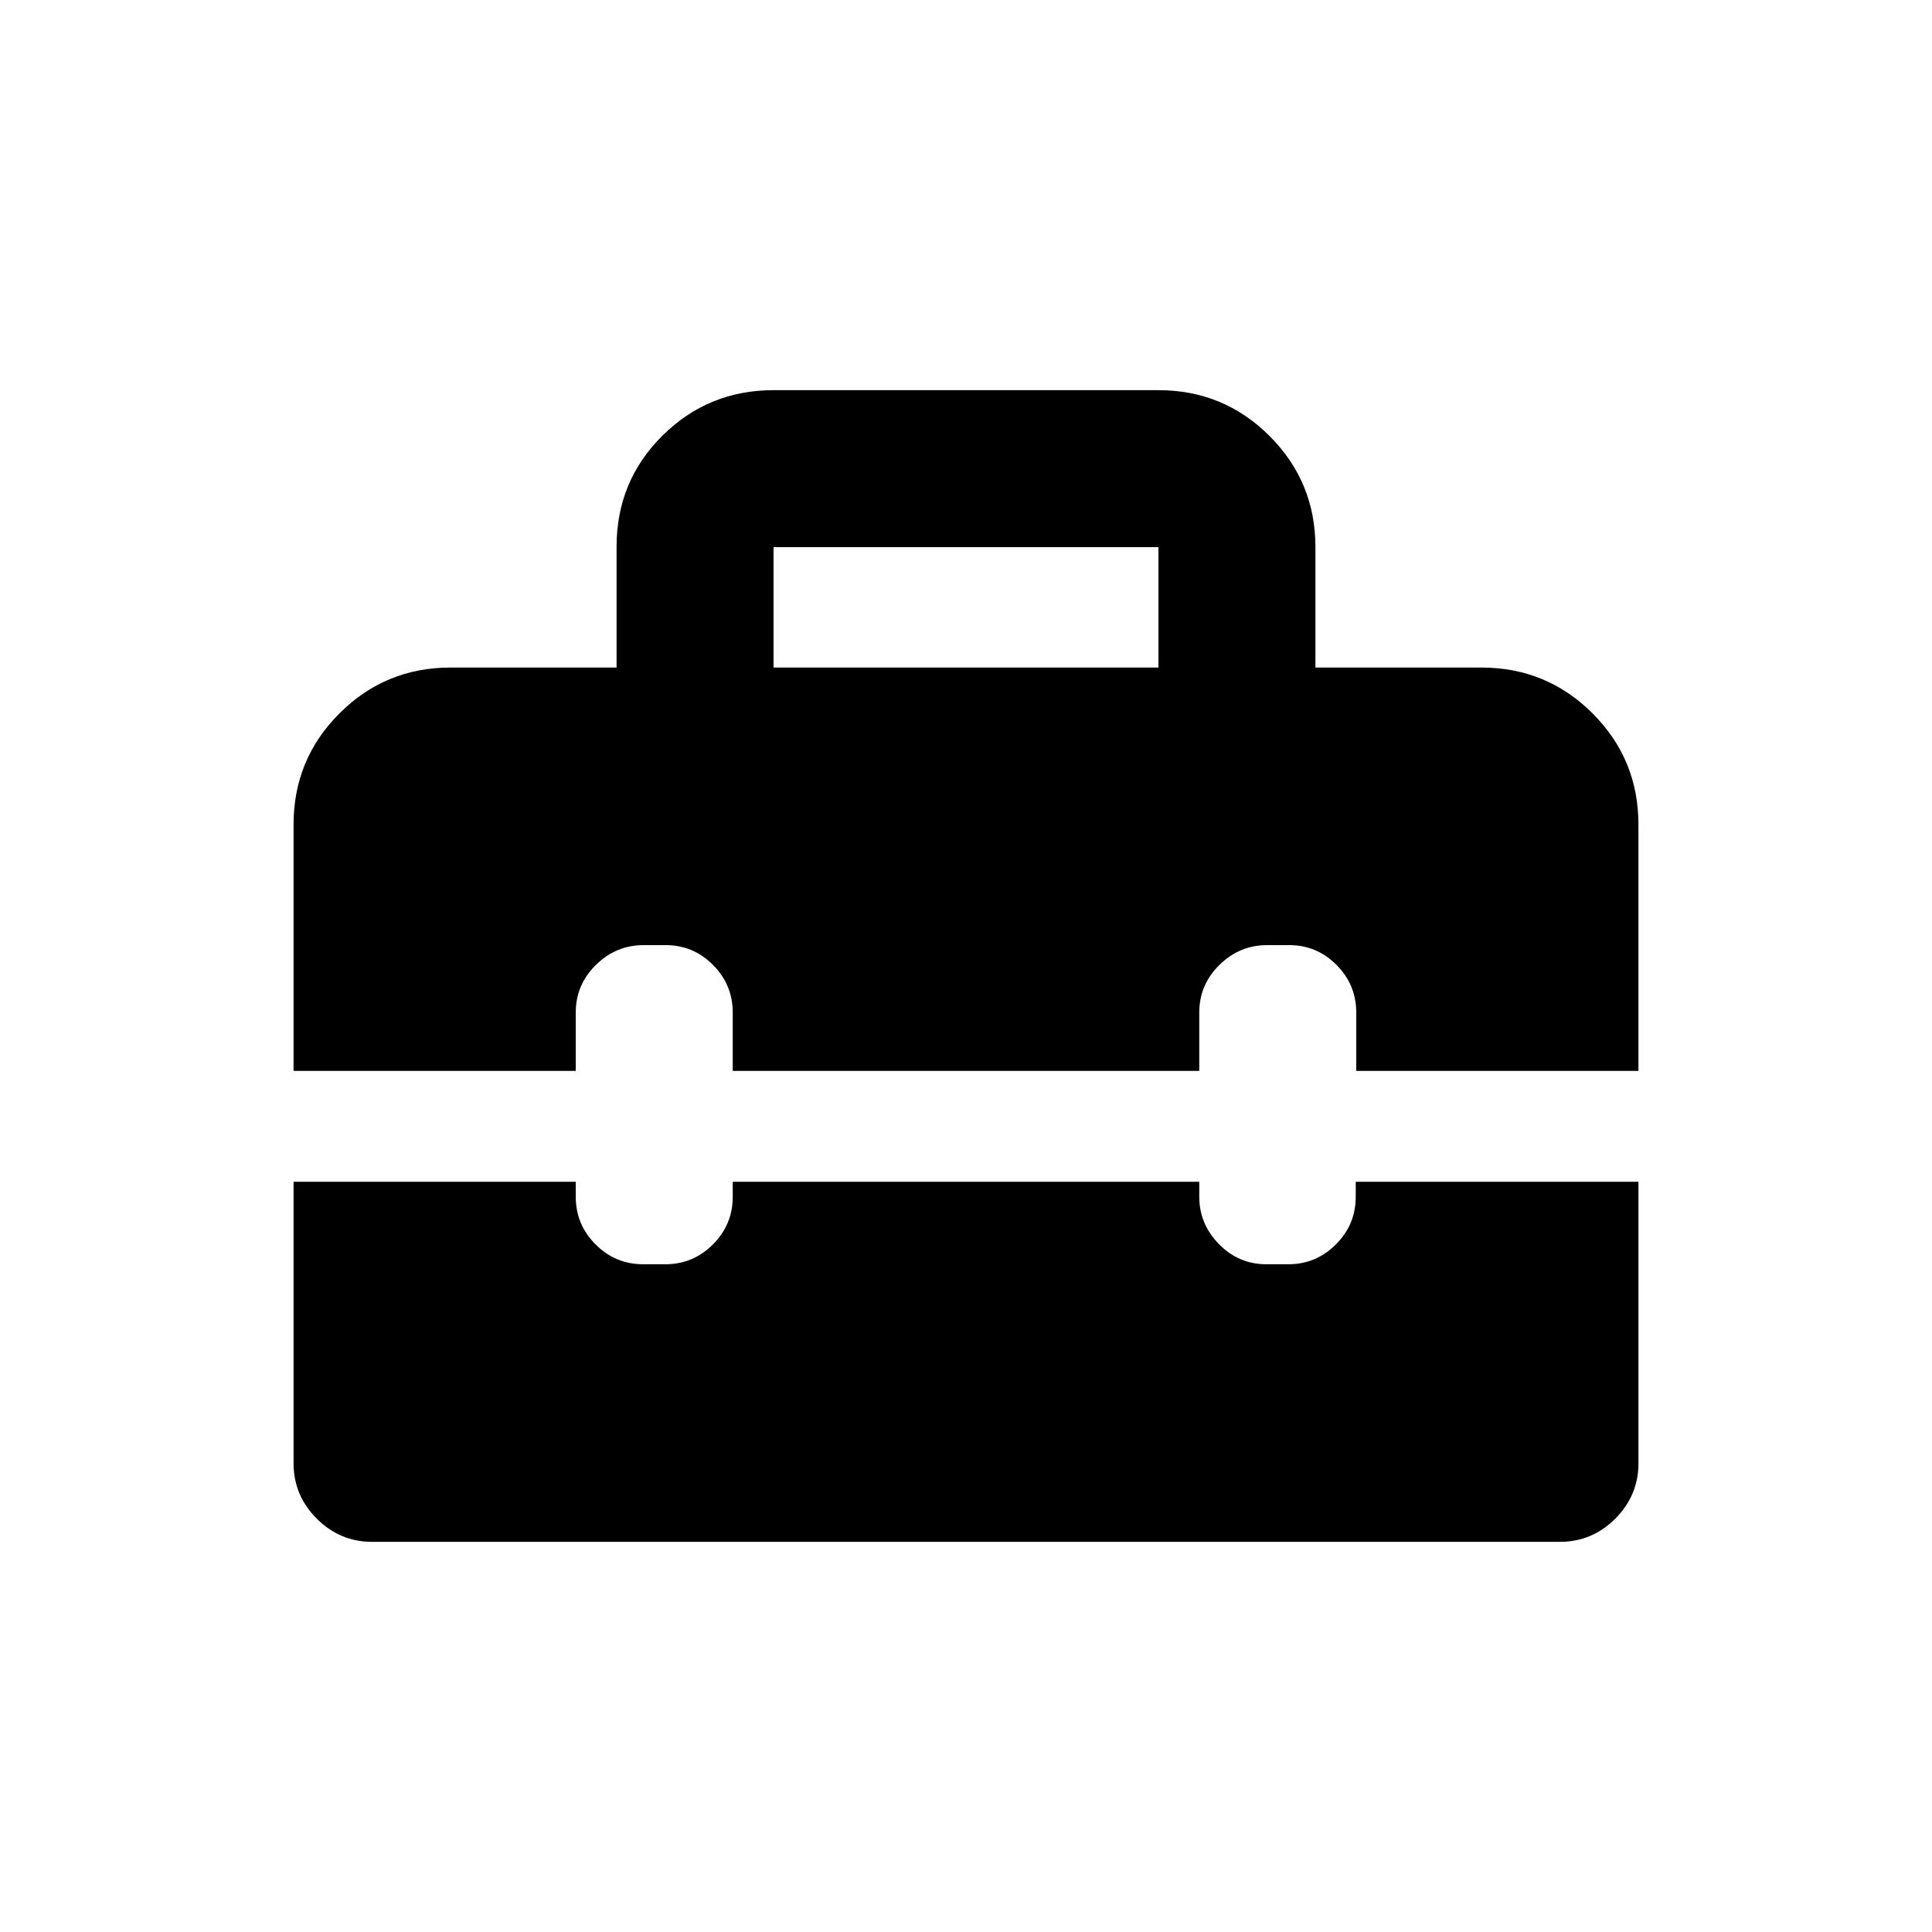 <svg xmlns="http://www.w3.org/2000/svg" height="20" viewBox="0 -960 960 960" width="20"><path d="M384.37-628.3h191.26v-59.83H384.37v59.83Zm-199.5 434.43q-15.95 0-27.48-11.52-11.52-11.53-11.52-27.48V-372.8h140.22v7.5q0 13.8 9.85 23.65 9.85 9.85 23.65 9.85h11q13.8 0 23.65-9.85 9.85-9.85 9.85-23.65v-7.5h231.82v7.5q0 13.5 9.79 23.5t23.5 10h11q13.71 0 23.58-9.85 9.87-9.85 9.87-23.65v-7.5h140.48v139.93q0 15.95-11.52 27.48-11.53 11.52-27.48 11.52H184.87Zm-39-234V-550.3q0-32.42 22.79-55.21t55.21-22.79h82.5v-60.09q0-32.52 22.79-55.13t55.21-22.61h191.26q32.42 0 55.21 22.79t22.79 55.21v59.83h82.5q32.42 0 55.21 22.79t22.79 55.21v122.43H673.91v-29q0-13.8-9.79-23.65-9.79-9.85-23.5-9.85h-11q-13.71 0-23.71 9.85t-10 23.65v29H364.09v-29q0-13.8-9.79-23.65-9.79-9.85-23.5-9.85h-11q-13.71 0-23.71 9.85t-10 23.65v29H145.87Z"/></svg>